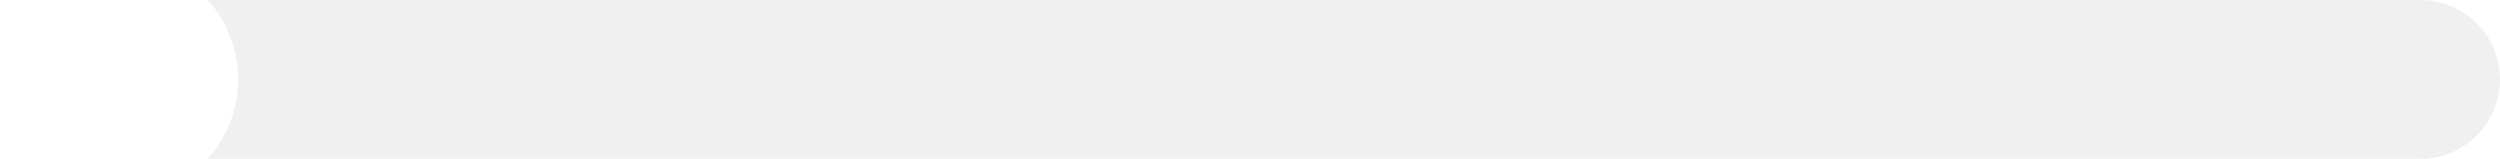 <svg width="126" height="8" viewBox="0 0 126 8" fill="none" xmlns="http://www.w3.org/2000/svg">
<path fill-rule="evenodd" clip-rule="evenodd" d="M10.473 8C11.423 6.938 12.001 5.537 12.001 4C12.001 2.463 11.423 1.062 10.473 0H122C124.209 0 126 1.791 126 4C126 6.209 124.209 8 122 8H10.473ZM0.001 3.891C0 3.927 0 3.963 0 4C0 4.037 0 4.073 0.001 4.109C0.001 4.073 0 4.036 0 4C0 3.964 0.001 3.927 0.001 3.891Z" fill="#DADADA" fill-opacity="0.4"/>
</svg>
